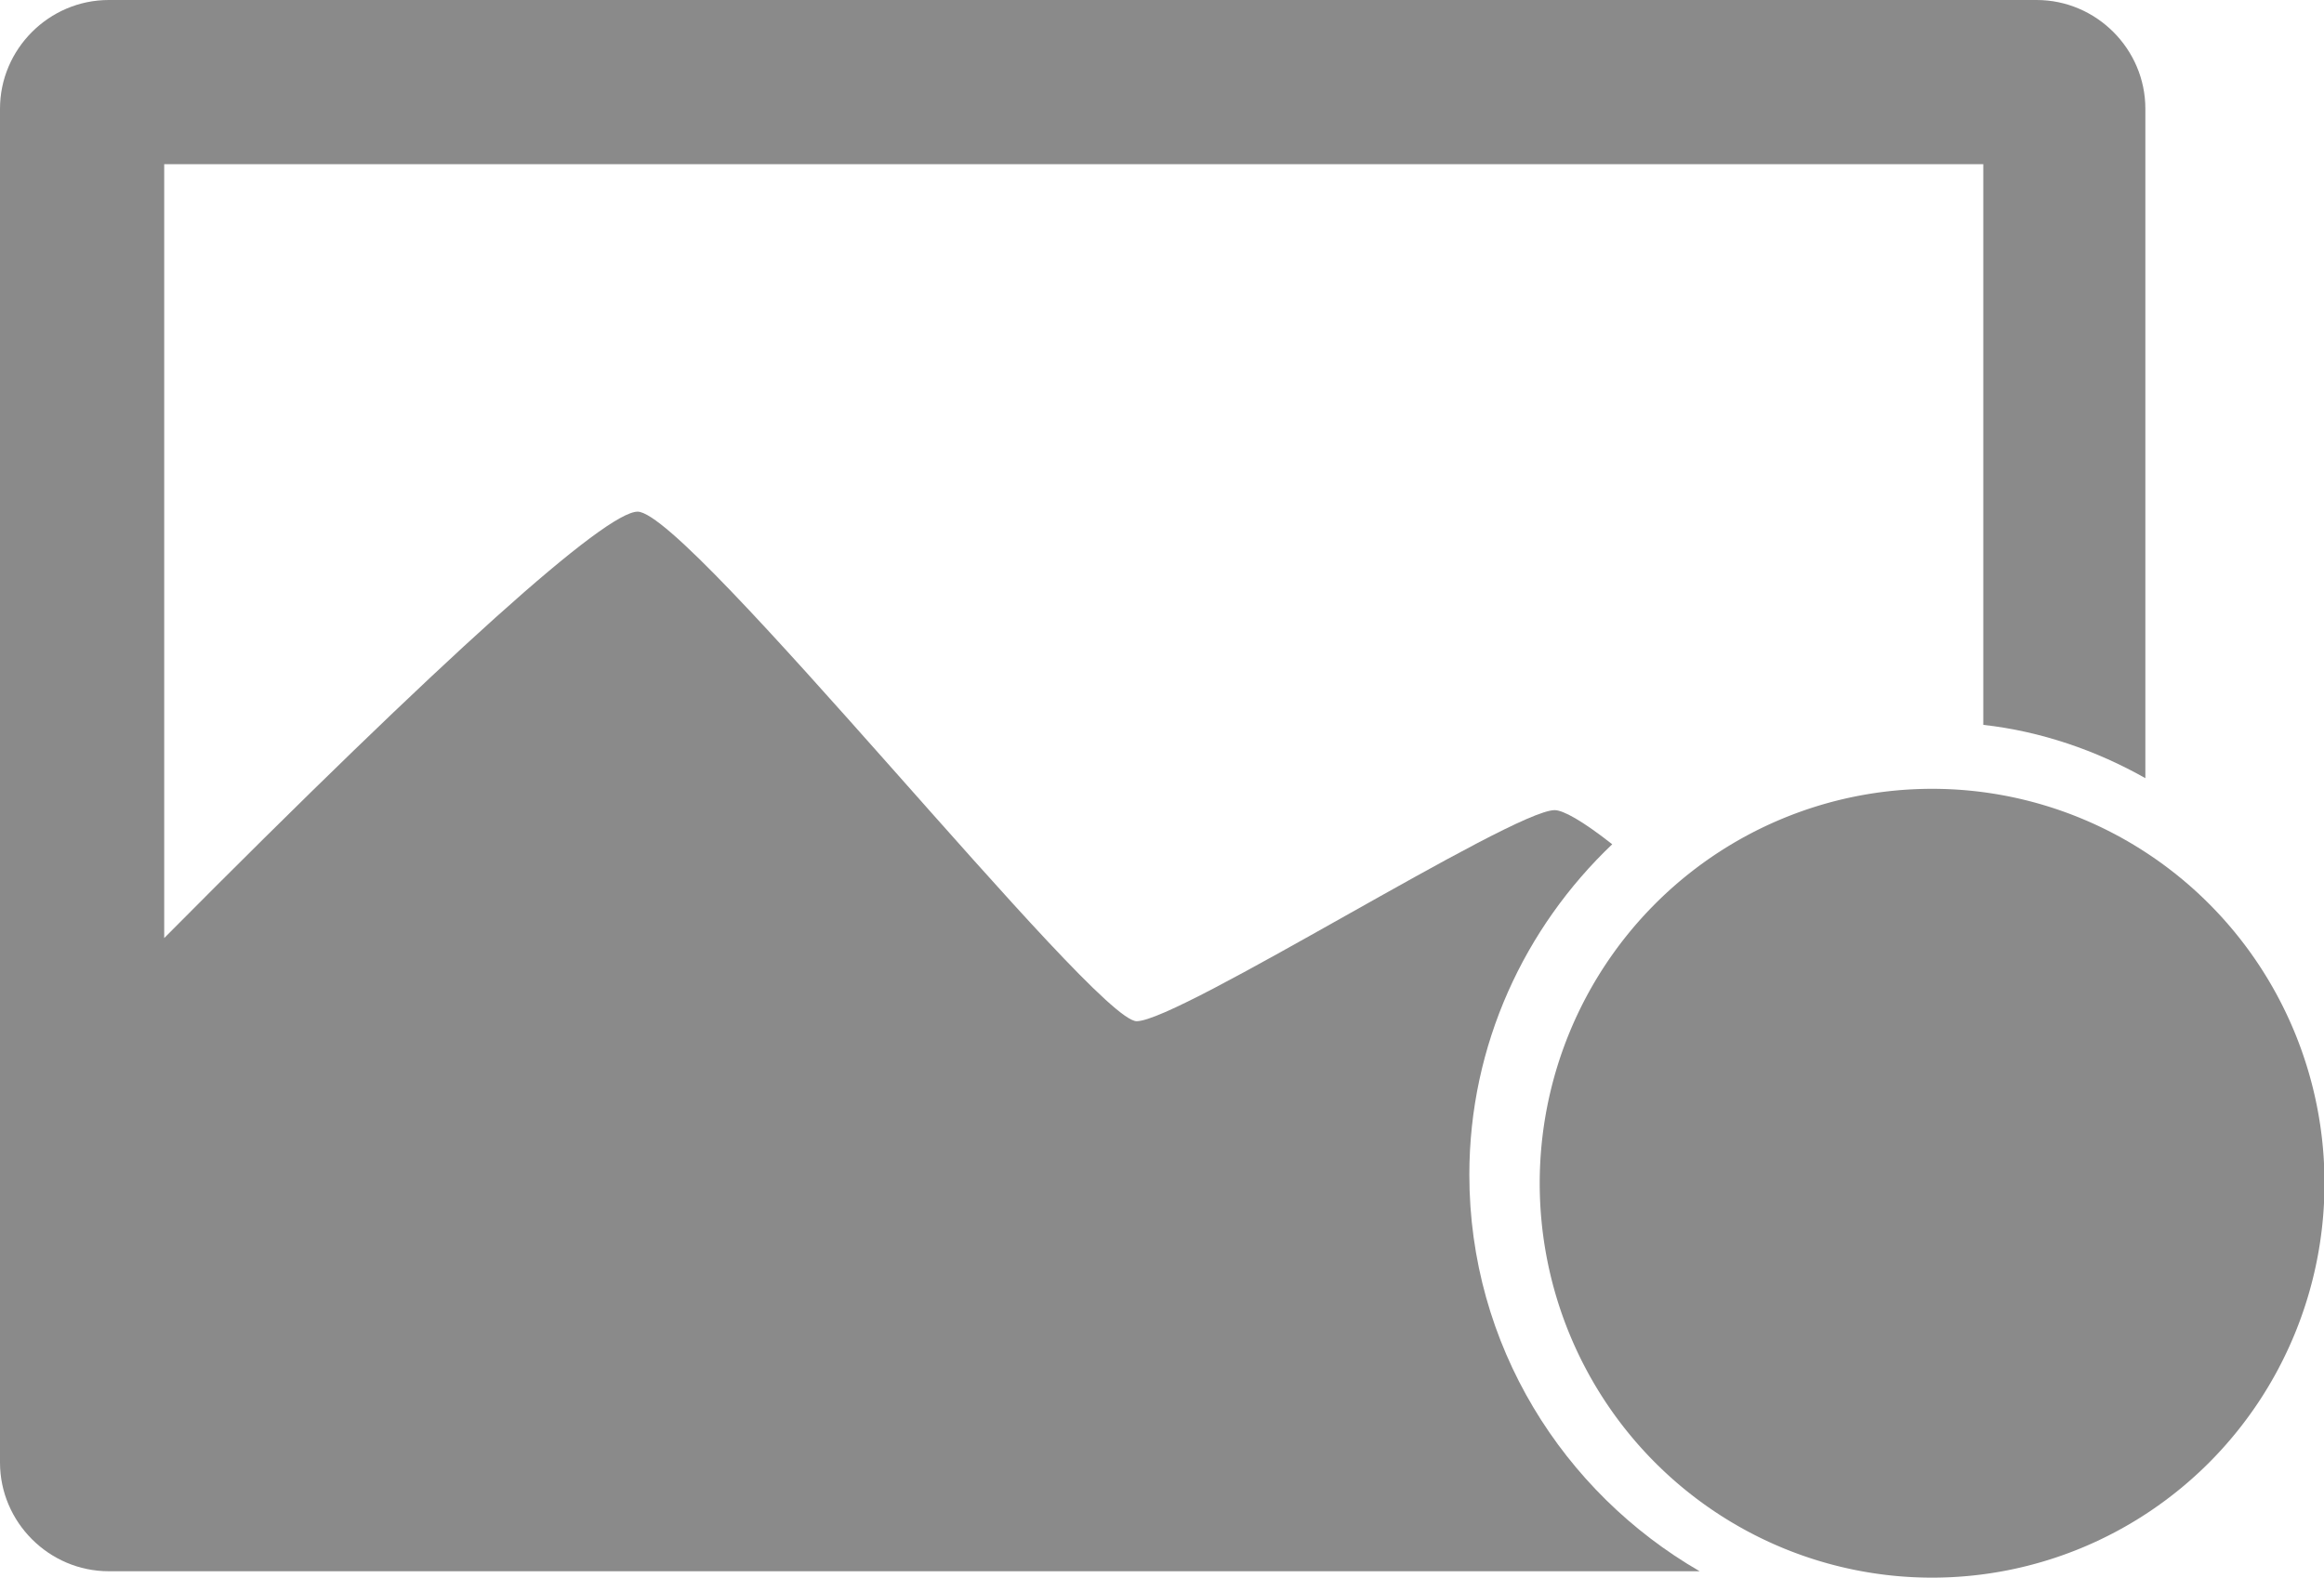 <?xml version="1.0" standalone="no"?><!DOCTYPE svg PUBLIC "-//W3C//DTD SVG 1.1//EN" "http://www.w3.org/Graphics/SVG/1.1/DTD/svg11.dtd"><svg t="1543746210526" class="icon" style="" viewBox="0 0 1508 1024" version="1.1" xmlns="http://www.w3.org/2000/svg" p-id="1721" xmlns:xlink="http://www.w3.org/1999/xlink" width="736.328" height="500"  fill="#8a8a8a"><defs><style type="text/css"></style></defs><path d="M1286.919 470.486V106.551H106.551V608.865C290.595 423.438 392.995 332.108 413.751 332.108c33.211 0 296.13 330.724 323.805 330.724S981.103 525.838 1008.778 525.838c5.535 0 17.989 6.919 37.362 22.141-56.735 53.968-92.714 130.076-92.714 214.486 0 110.703 60.886 206.184 149.449 257.384H70.573c-38.746 0-70.573-31.827-70.573-70.573V70.573C0 31.827 31.827 0 70.573 0h1250.941c38.746 0 70.573 31.827 70.573 70.573v434.508c-31.827-17.989-67.805-30.443-105.168-34.595z" p-id="1722"></path><path d="M999.092 768a256 254.616 90 1 0 509.232 0 256 254.616 90 1 0-509.232 0Z" p-id="1723"></path><path d="M1231.568 867.632a22.141 22.141 0 1 0 44.281 0 22.141 22.141 0 1 0-44.281 0Z" p-id="1724"></path><path d="M1231.568 646.227h44.281v178.508H1231.568z" p-id="1725"></path></svg>